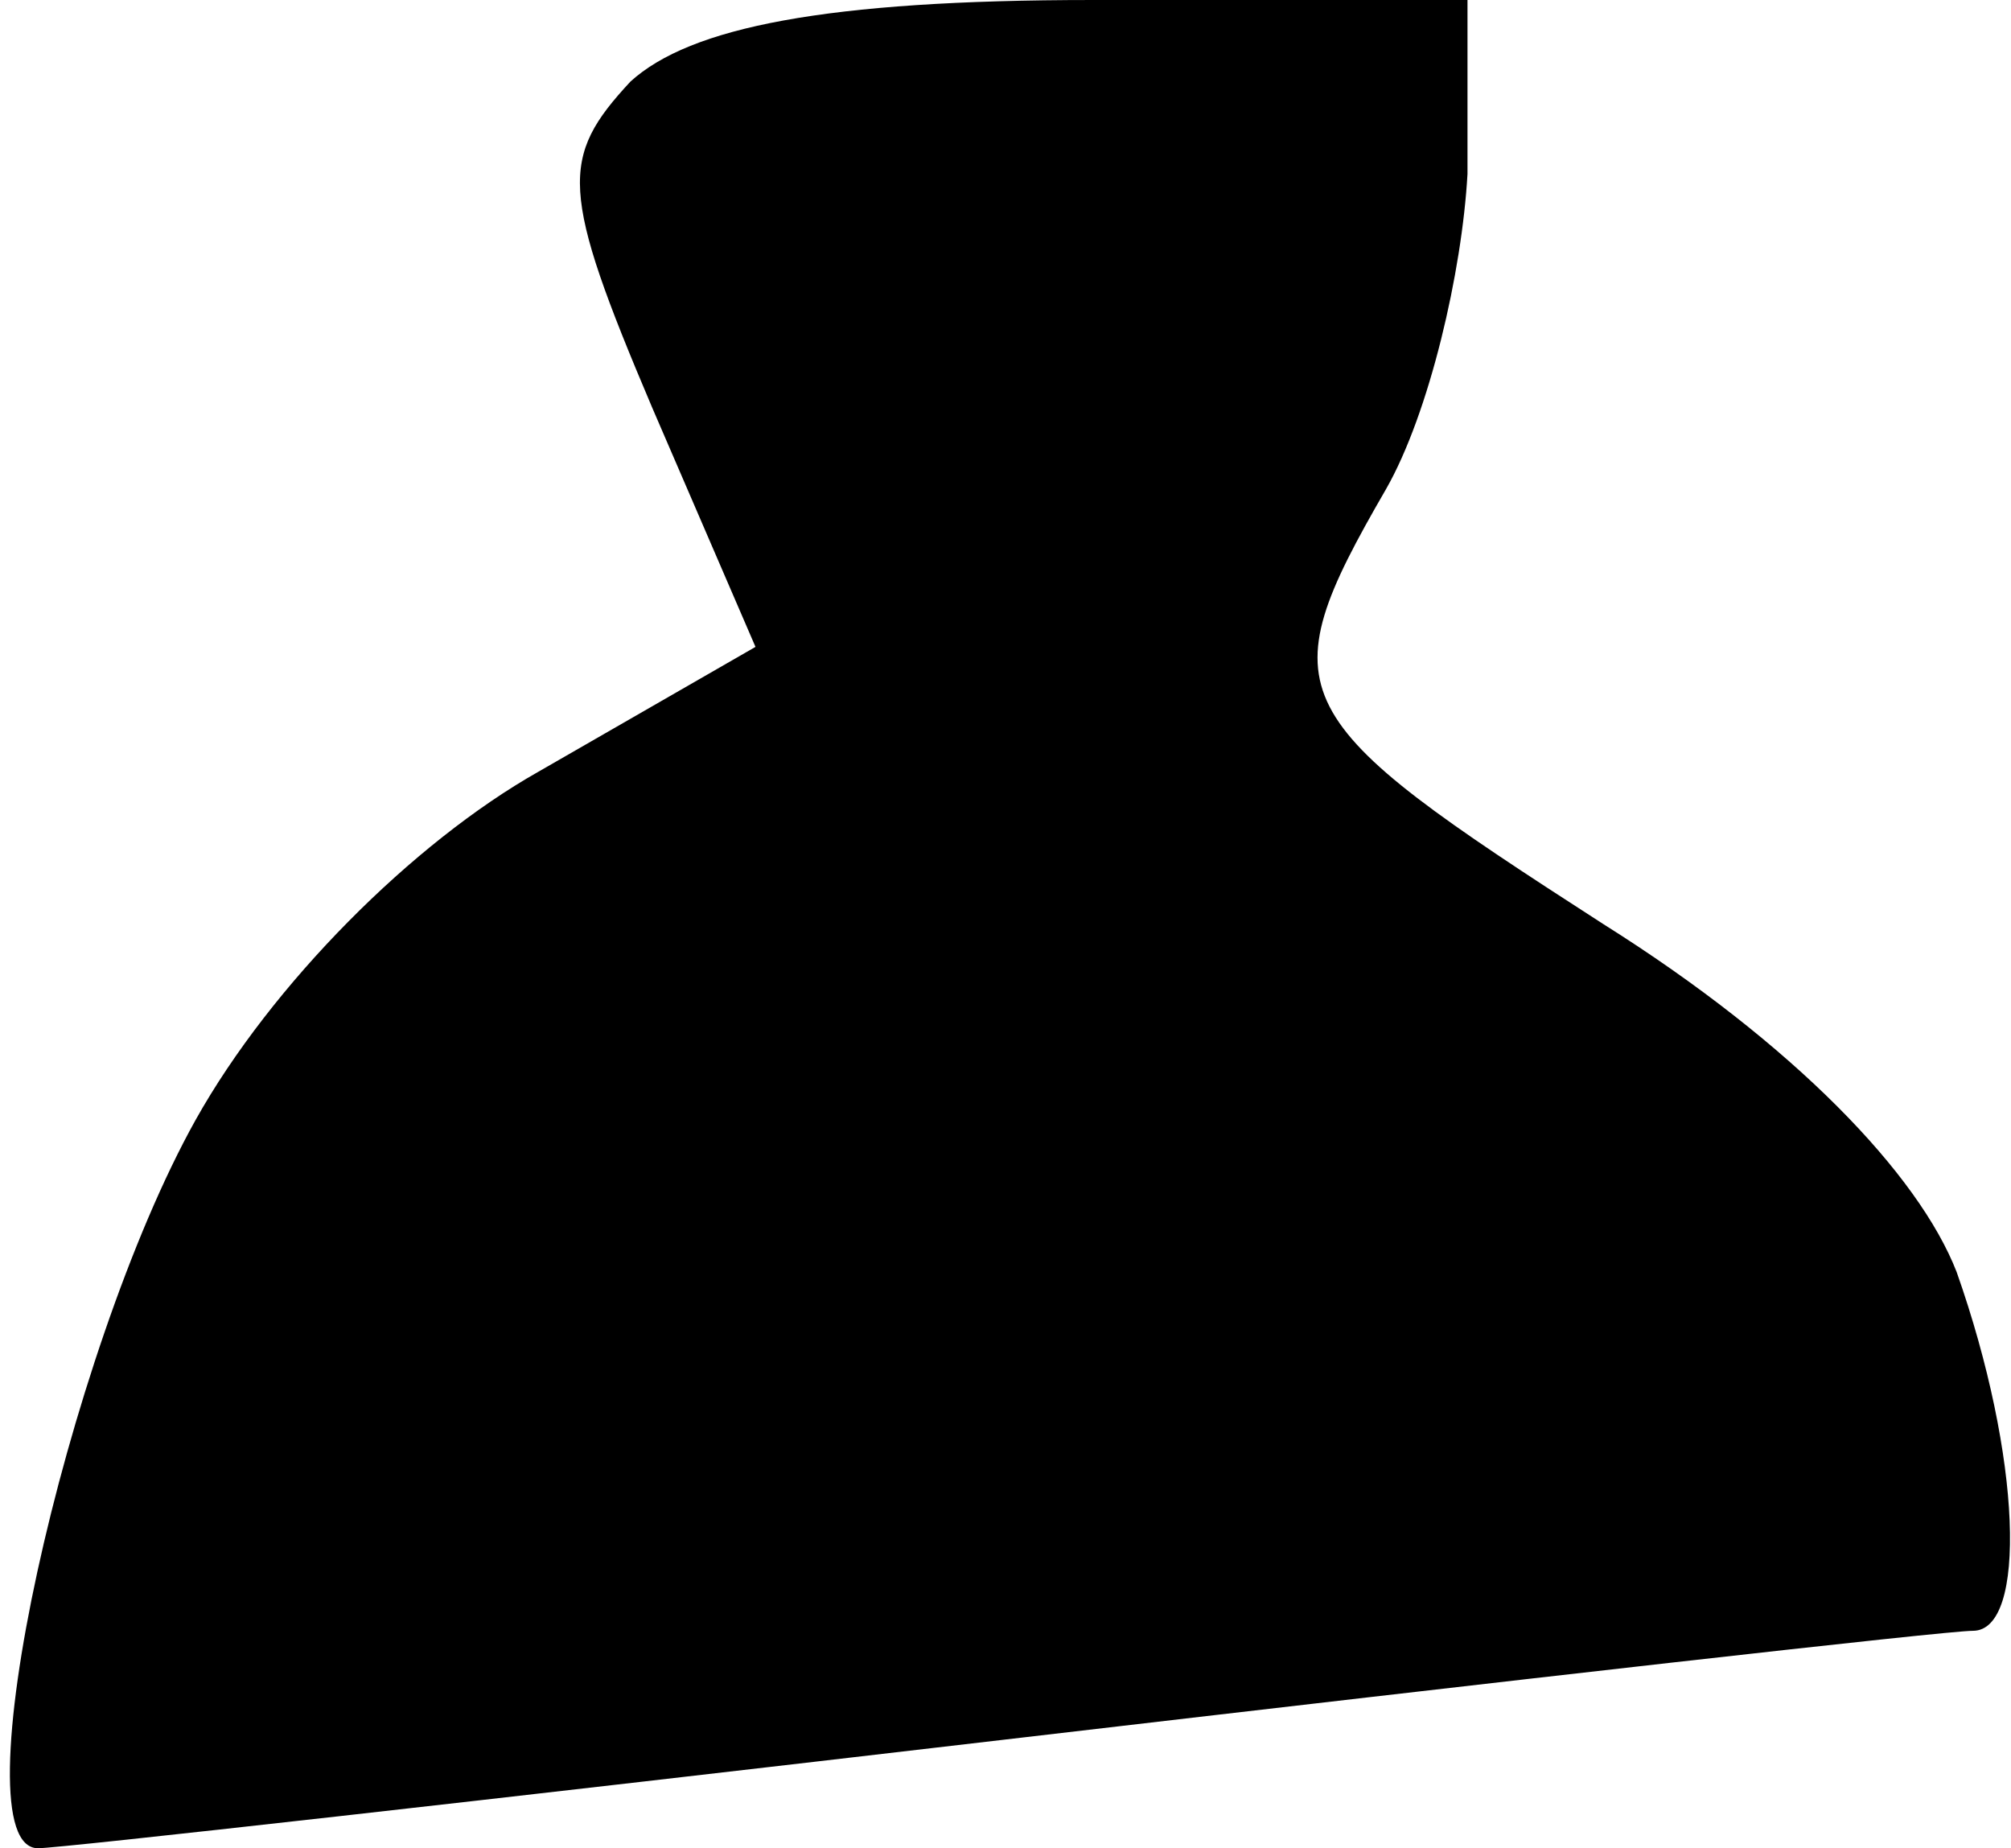 <?xml version="1.0" standalone="no"?>
<!DOCTYPE svg PUBLIC "-//W3C//DTD SVG 20010904//EN"
 "http://www.w3.org/TR/2001/REC-SVG-20010904/DTD/svg10.dtd">
<svg version="1.0" xmlns="http://www.w3.org/2000/svg"
 width="37pt" height="34pt" viewBox="0 0 37 34"
 preserveAspectRatio="xMidYMid meet">
<g transform="translate(0,34) scale(0.1,-0.1)"
fill="#000000" stroke="none">
<path fill="#000000" stroke="none" d="M116 325 c-13 -14 -13 -20 4 -60 l19
-44 -40 -23 c-23 -13 -49 -39 -63 -64 -24 -43 -44 -134 -29 -134 4 0 84 9 178
20 94 11 173 20 178 20 10 0 9 32 -3 66 -7 18 -30 42 -65 64 -59 38 -62 42
-40 80 8 14 14 40 15 58 l0 32 -69 0 c-49 0 -74 -5 -85 -15z"/>
</g>
</svg>
